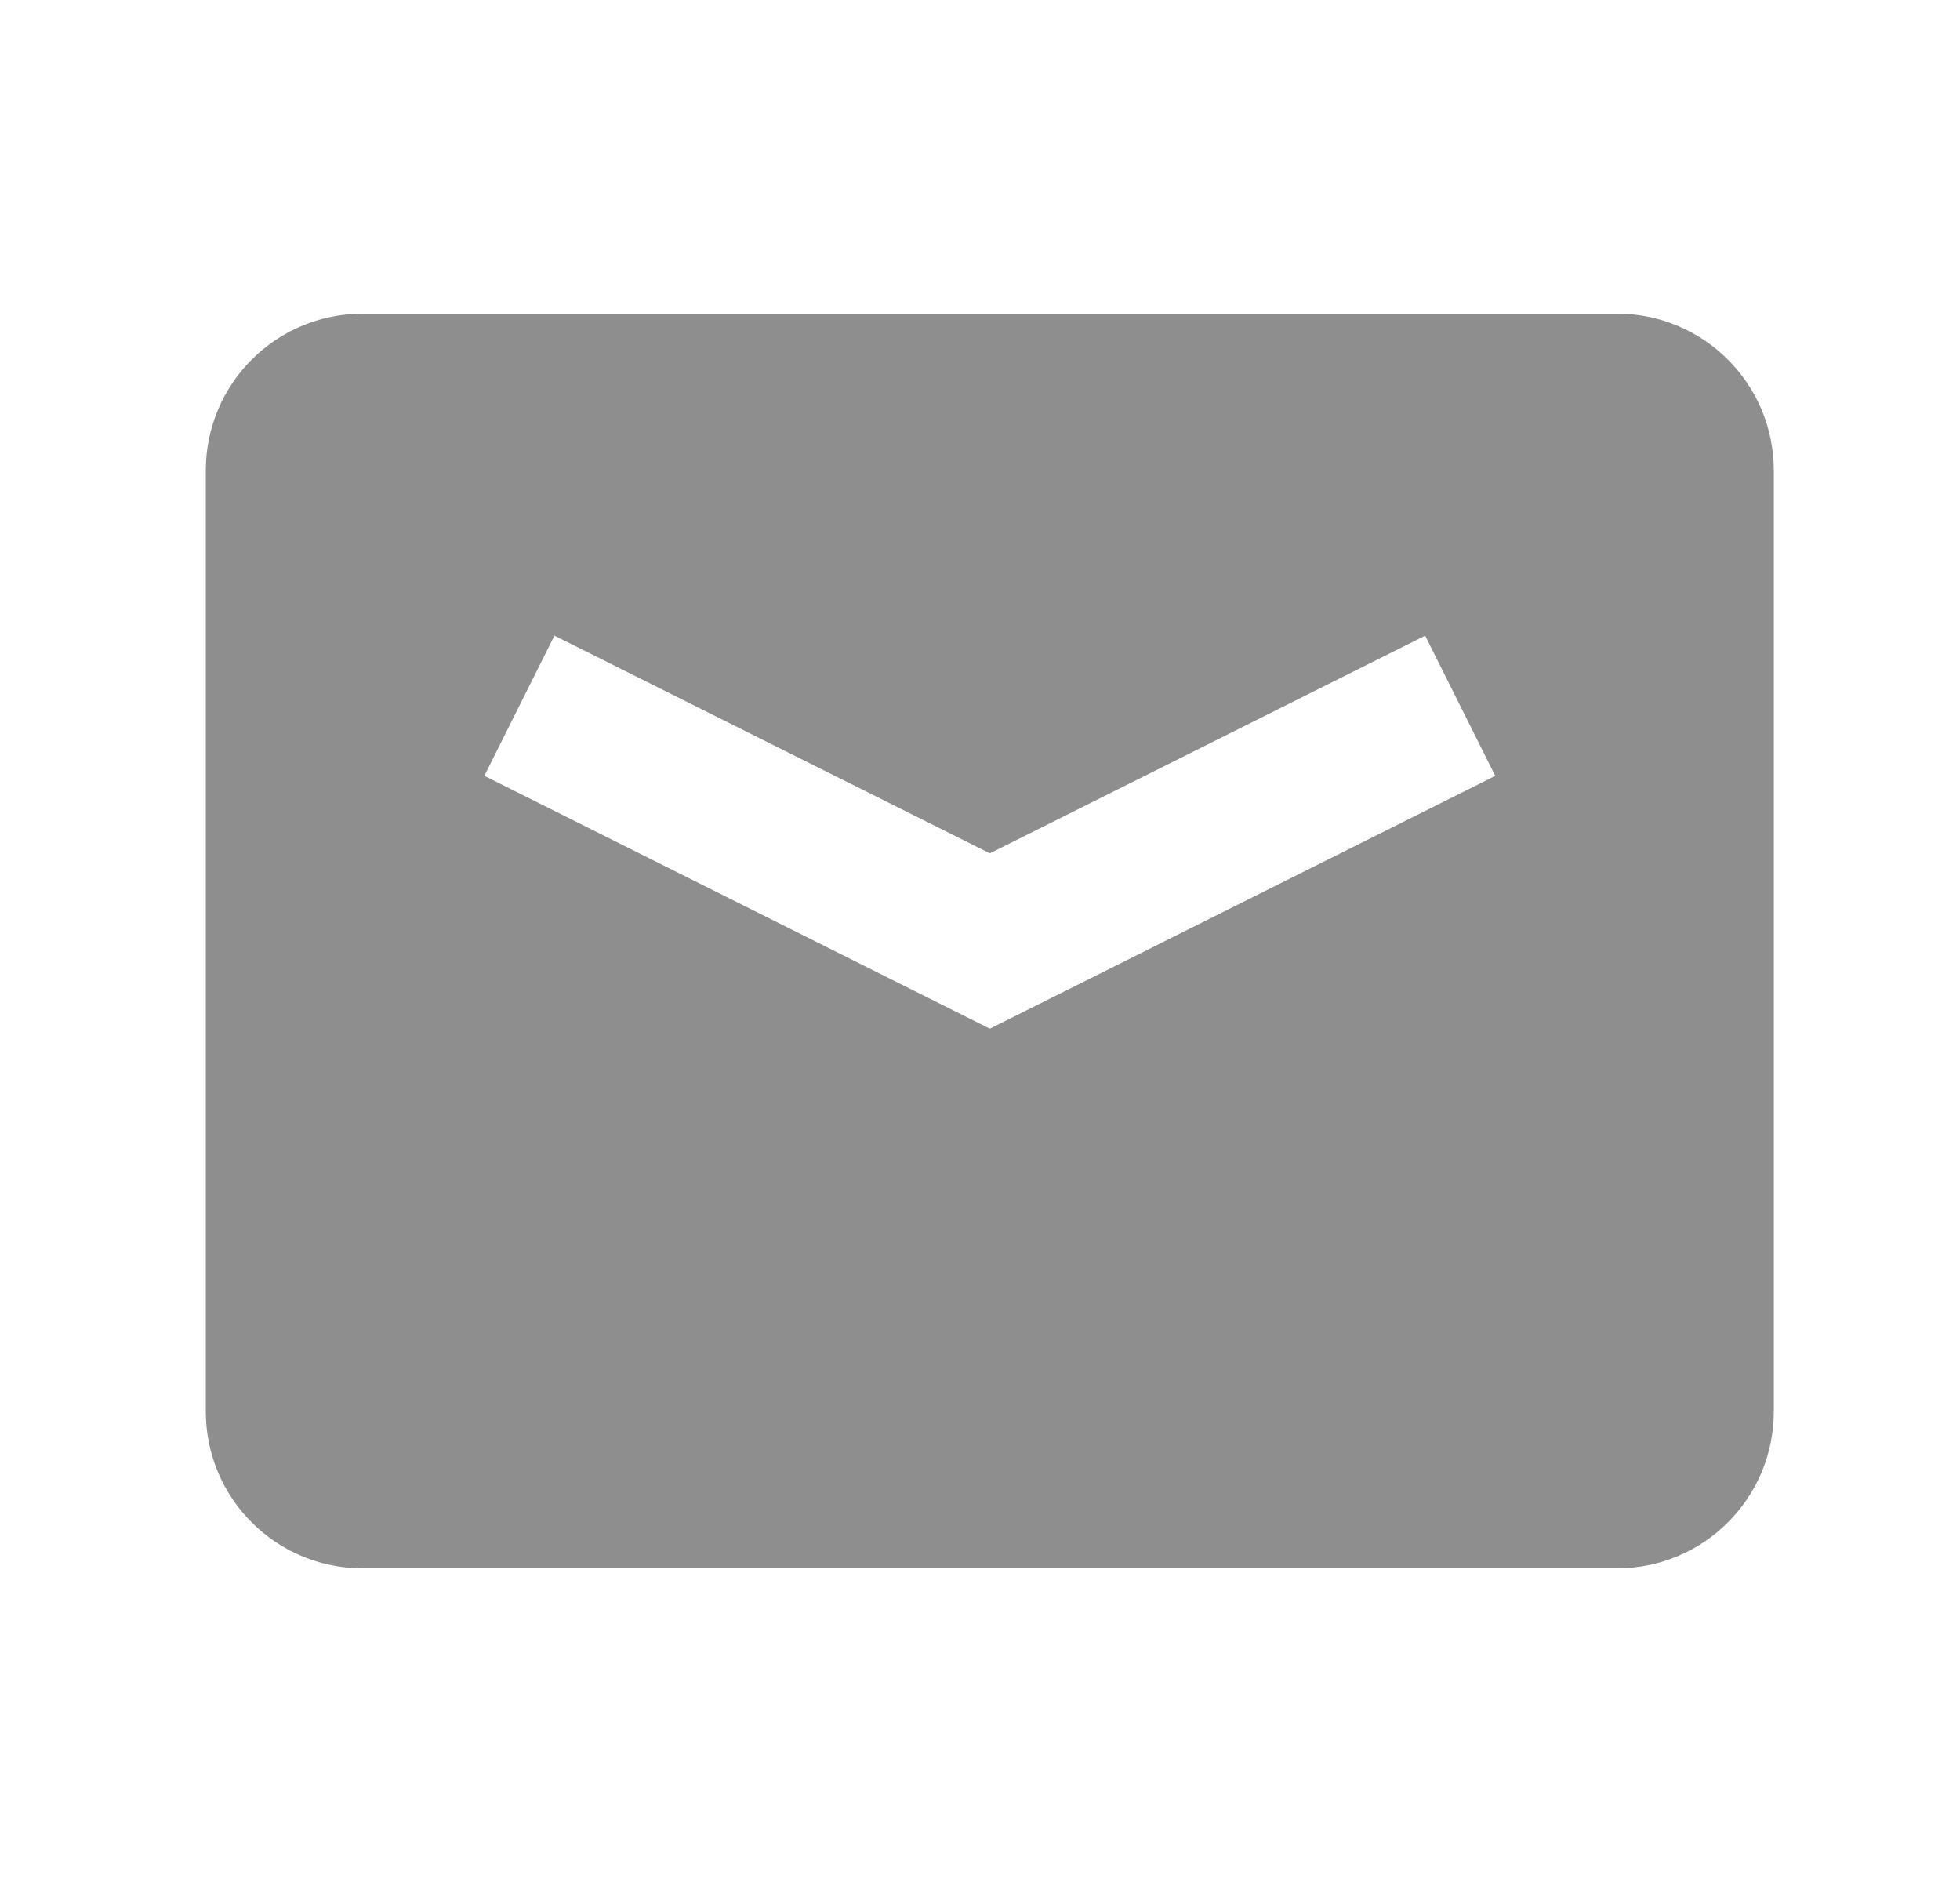 <svg width="25" height="24" viewBox="0 0 25 24" fill="none" xmlns="http://www.w3.org/2000/svg">
<path d="M2.625 6C2.625 4.895 3.52 4 4.625 4H20.625C21.73 4 22.625 4.895 22.625 6V18C22.625 19.105 21.73 20 20.625 20H4.625C3.52 20 2.625 19.105 2.625 18V6ZM6.178 9.894L12.625 13.118L19.072 9.894L18.178 8.106L12.625 10.882L7.072 8.106L6.178 9.894Z" fill="#8E8E8E"/>
</svg>
